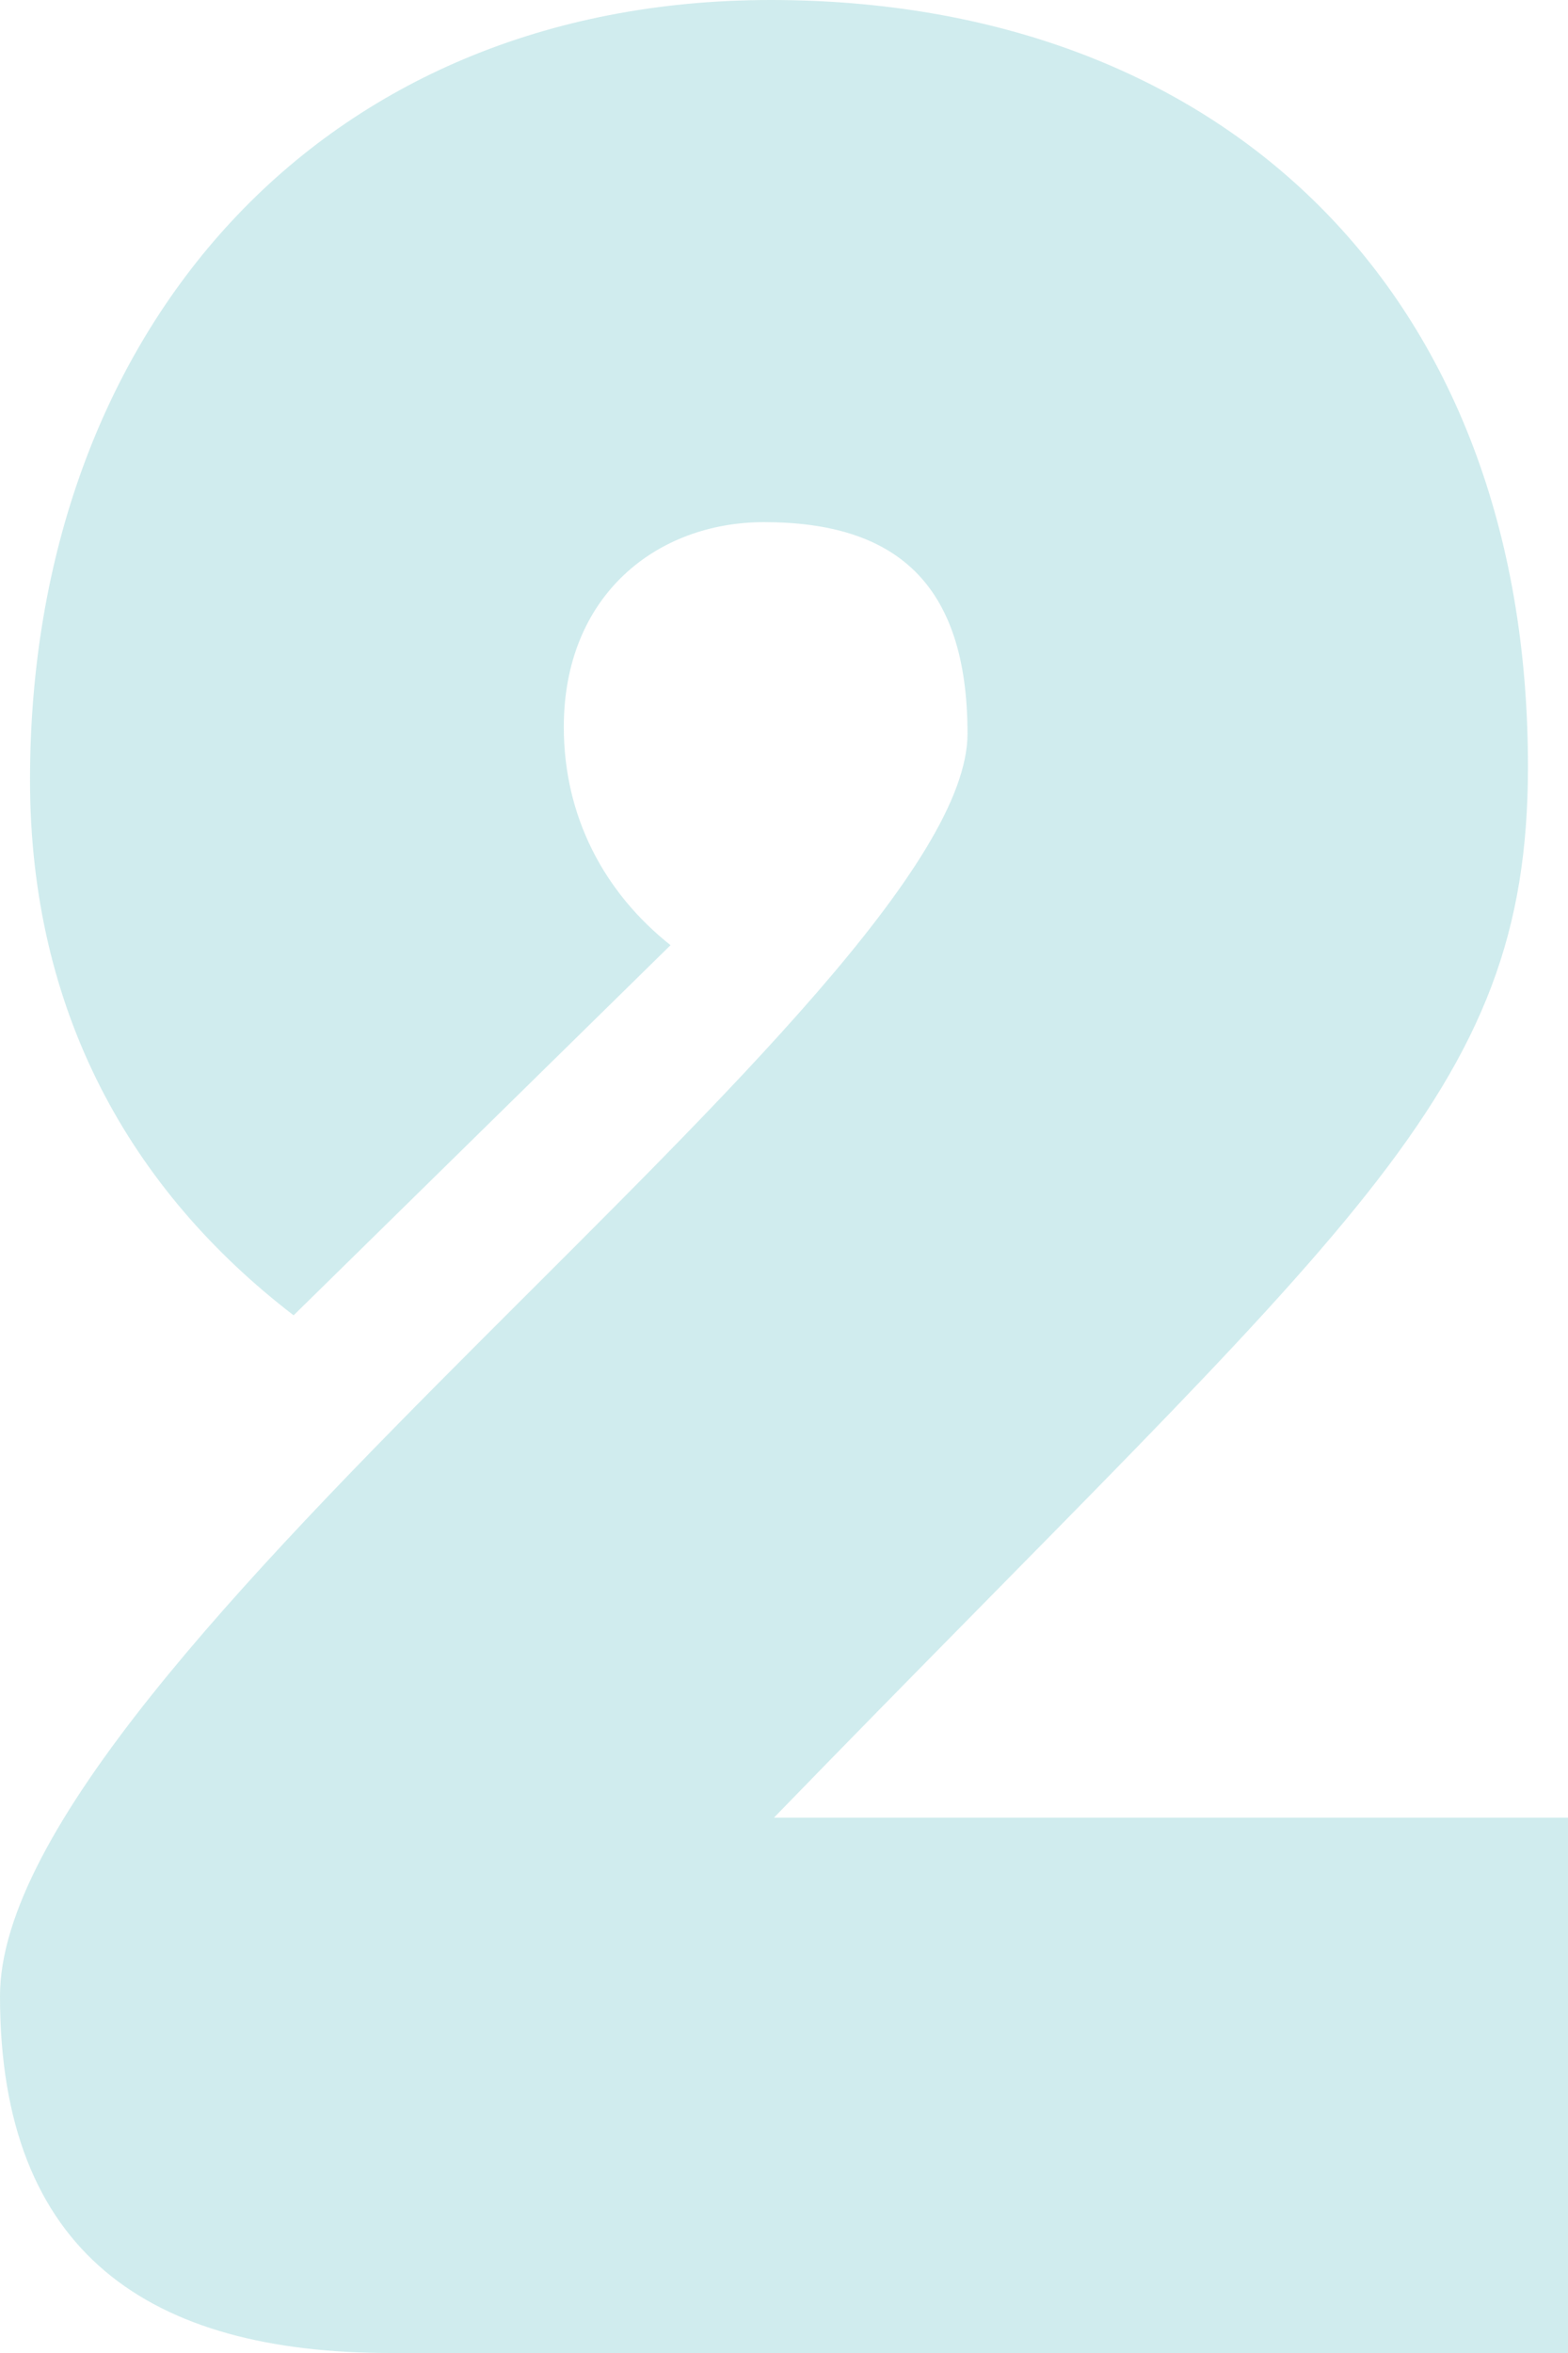 <?xml version="1.0" encoding="UTF-8"?>
<svg width="28px" height="42px" viewBox="0 0 28 42" version="1.1" xmlns="http://www.w3.org/2000/svg" xmlns:xlink="http://www.w3.org/1999/xlink">
    <!-- Generator: Sketch 55.2 (78181) - https://sketchapp.com -->
    <title>2</title>
    <desc>Created with Sketch.</desc>
    <g id="How-do-I-sell" stroke="none" stroke-width="1" fill="none" fill-rule="evenodd" opacity="0.2">
        <g id="How-do-I-sell-my-PropertyShares?" transform="translate(-1165, -843)" fill="#14A1A8">
            <g id="Group-9-Copy" transform="translate(753, 812)">
                <g id="Clip-26">
                    <path d="M440,63.444 L440,73 L418.97,73 C414.681,73 412,71.23 412,66.629 C412,60.73 429.277,48.697 429.277,44.096 C429.277,41.382 427.966,40.32 425.643,40.32 C423.736,40.32 422.068,41.618 422.068,43.978 C422.068,45.57 422.783,46.927 423.974,47.871 L417.243,54.478 C414.323,52.236 412.536,49.051 412.536,44.921 C412.536,36.899 417.719,31 425.762,31 C433.804,31 439.285,36.191 439.285,44.685 C439.285,50.584 436.128,52.826 425.821,63.444 L440,63.444 Z" id="2"></path>
                </g>
            </g>
        </g>
    </g>
</svg>